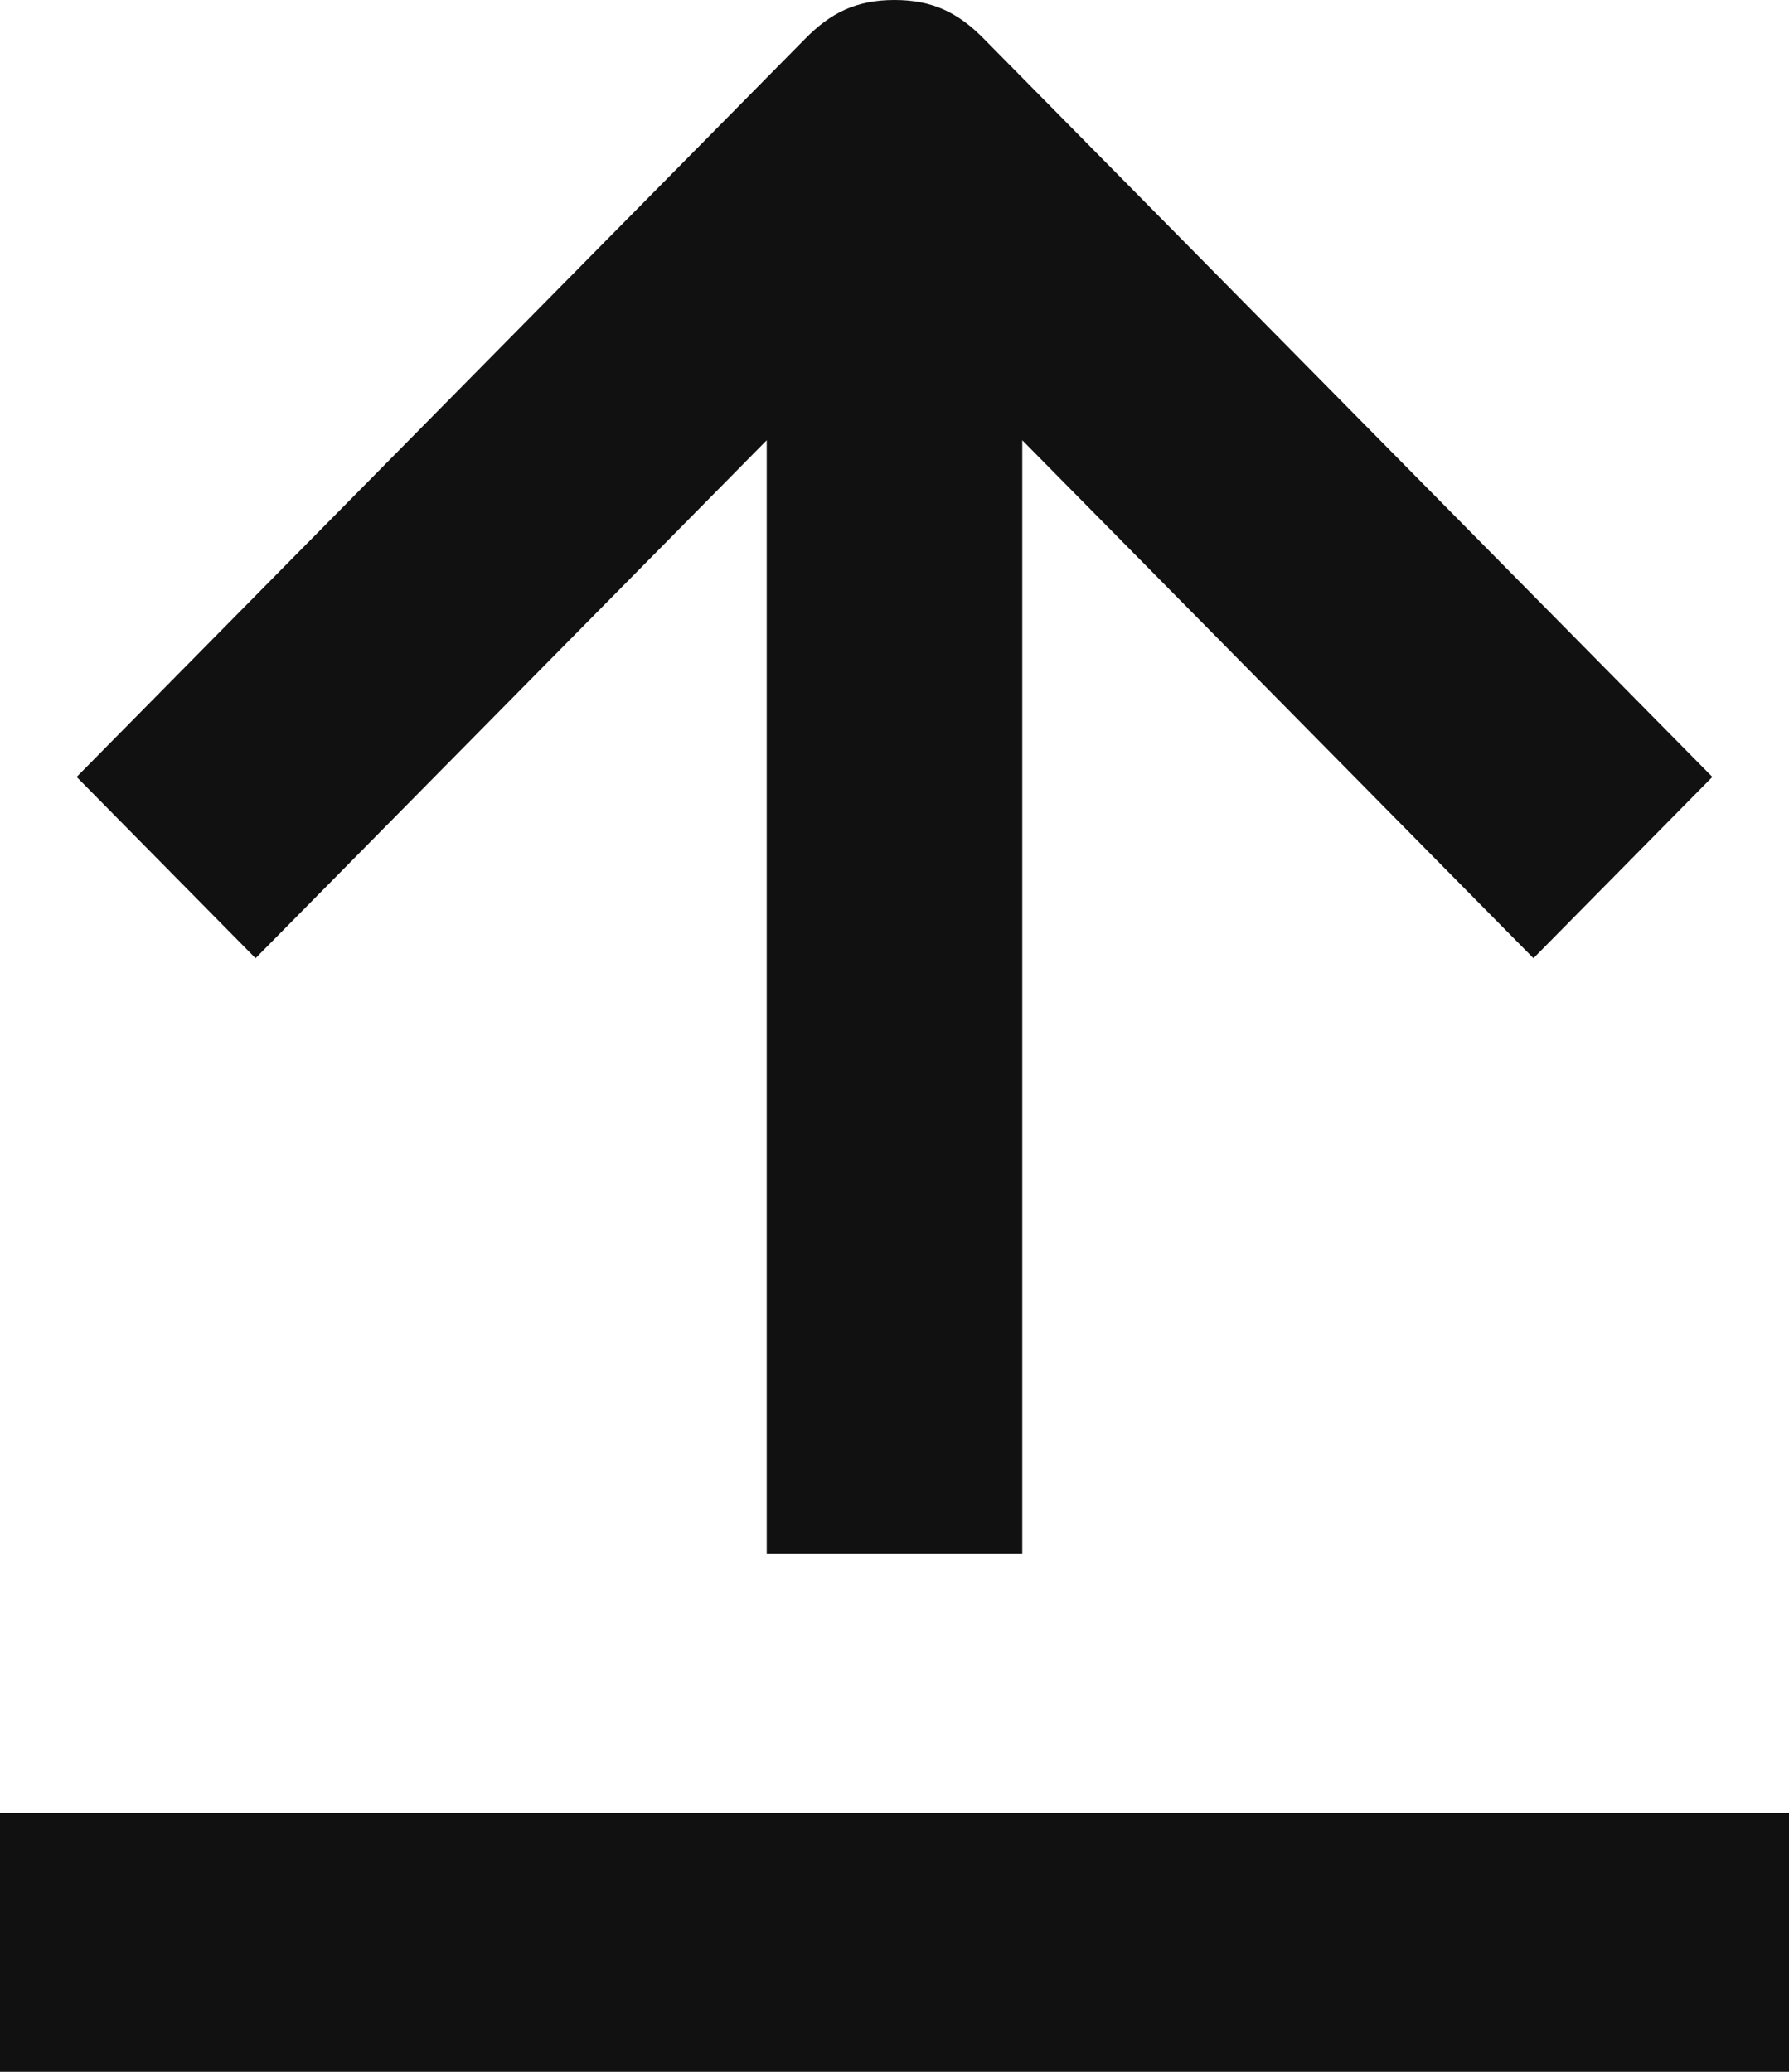 <?xml version="1.0" encoding="UTF-8"?>
<svg width="19px" height="22px" viewBox="0 0 19 22" version="1.1" xmlns="http://www.w3.org/2000/svg" xmlns:xlink="http://www.w3.org/1999/xlink">
    <title>move-layer-down copy 2</title>
    <g id="2021-Update" stroke="none" stroke-width="1" fill="none" fill-rule="evenodd">
        <g id="move-layer-down-copy-2" transform="translate(-1063, -243)">
            <g transform="translate(1063, 243)">
                <path d="M9.5,16.5 C9.907,16.5 10.179,16.363 10.45,16.087 L18.186,8.25 L16.286,6.325 L10.857,11.825 L10.857,0 L8.143,0 L8.143,11.825 L2.714,6.325 L0.814,8.25 L8.55,16.087 C8.821,16.363 9.093,16.5 9.5,16.5 Z" id="Path" fill="#111111" fill-rule="nonzero" transform="translate(9.5, 8.25) scale(1, -1) translate(-9.5, -8.25) "></path>
                <rect id="Rectangle" fill="#111111" fill-rule="nonzero" x="0" y="19.25" width="19" height="2.75"></rect>
            </g>
        </g>
    </g>
</svg>
